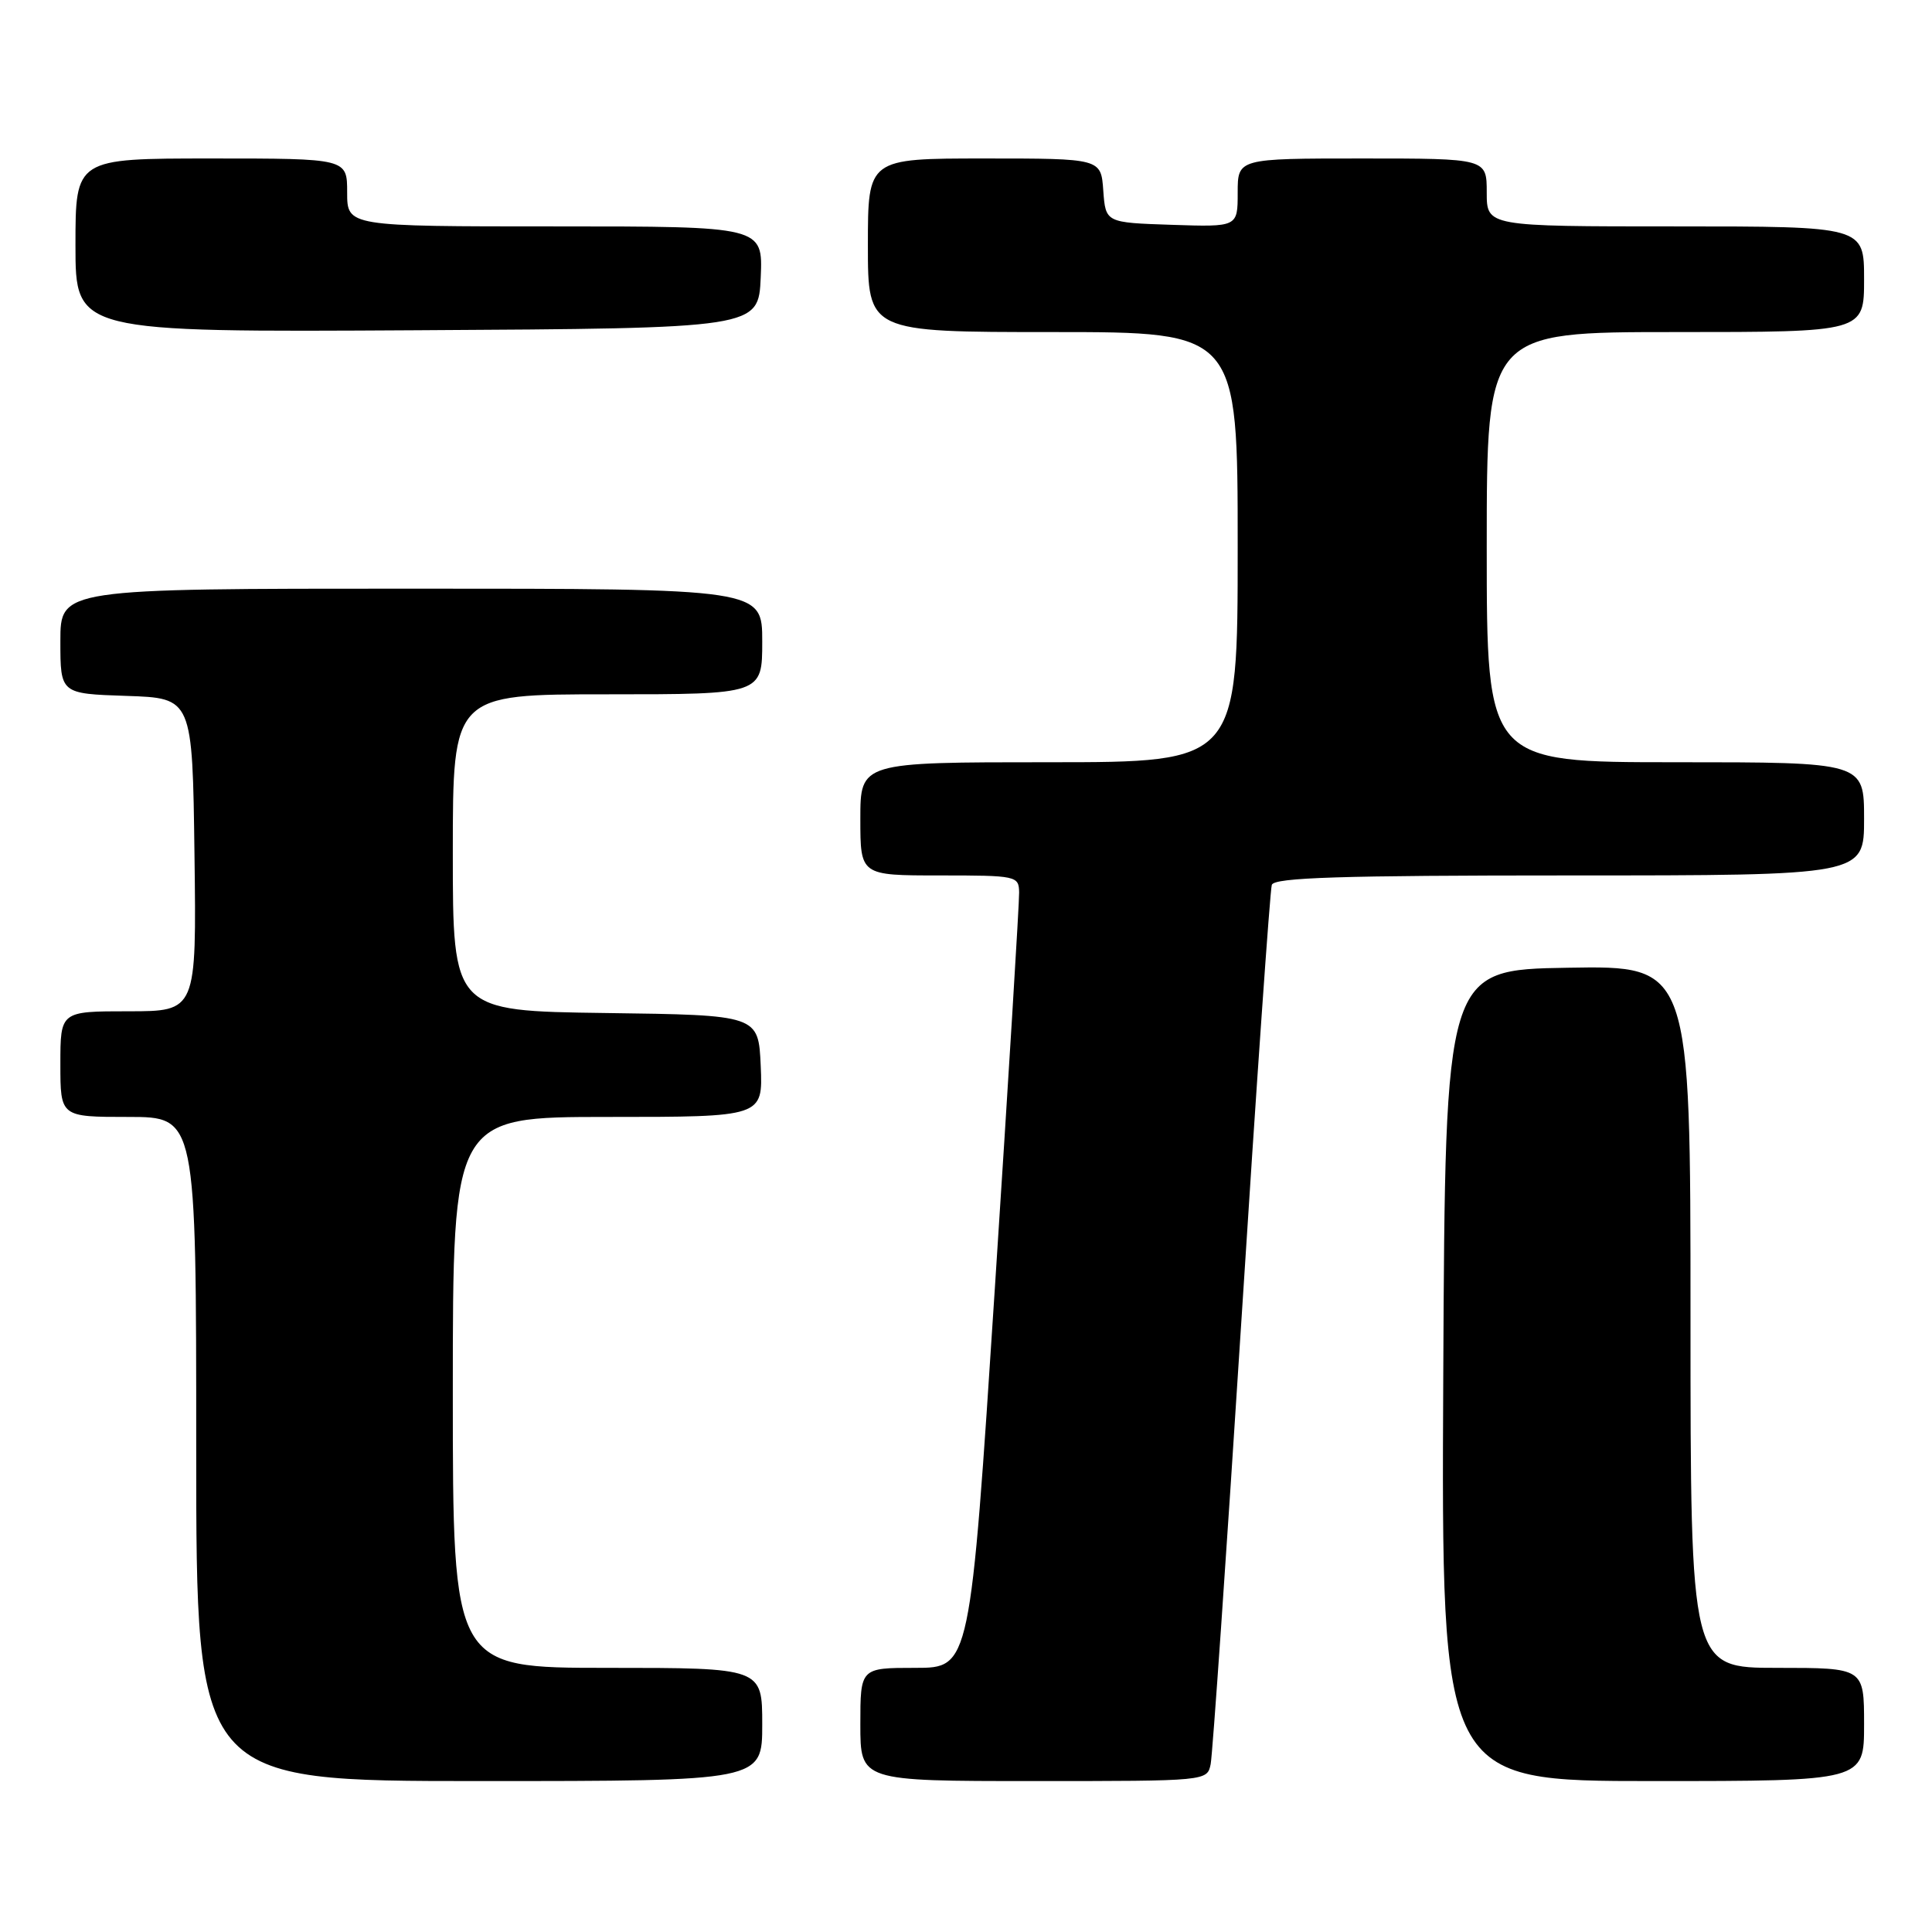 <?xml version="1.0" encoding="UTF-8" standalone="no"?>
<!DOCTYPE svg PUBLIC "-//W3C//DTD SVG 1.1//EN" "http://www.w3.org/Graphics/SVG/1.1/DTD/svg11.dtd" >
<svg xmlns="http://www.w3.org/2000/svg" xmlns:xlink="http://www.w3.org/1999/xlink" version="1.1" viewBox="0 0 256 256">
 <g >
 <path fill="currentColor"
d=" M 101.00 228.50 C 101.00 221.00 101.00 221.00 80.50 221.00 C 60.00 221.00 60.00 221.00 60.00 184.50 C 60.00 148.00 60.00 148.00 80.55 148.00 C 101.09 148.00 101.09 148.00 100.80 141.25 C 100.50 134.50 100.50 134.50 80.25 134.23 C 60.00 133.96 60.00 133.96 60.00 112.98 C 60.00 92.00 60.00 92.00 80.50 92.00 C 101.00 92.00 101.00 92.00 101.00 85.00 C 101.00 78.00 101.00 78.00 54.50 78.00 C 8.00 78.00 8.00 78.00 8.00 84.96 C 8.00 91.92 8.00 91.92 16.75 92.21 C 25.50 92.50 25.50 92.50 25.77 113.25 C 26.04 134.00 26.04 134.00 17.02 134.00 C 8.00 134.00 8.00 134.00 8.00 141.00 C 8.00 148.00 8.00 148.00 17.00 148.00 C 26.00 148.00 26.00 148.00 26.00 192.00 C 26.00 236.00 26.00 236.00 63.50 236.00 C 101.00 236.00 101.00 236.00 101.00 228.50 Z  M 160.42 233.75 C 160.67 232.51 162.50 206.07 164.49 175.00 C 166.47 143.93 168.29 117.94 168.52 117.25 C 168.84 116.28 177.63 116.00 207.97 116.00 C 247.00 116.00 247.00 116.00 247.00 108.50 C 247.00 101.00 247.00 101.00 222.00 101.00 C 197.00 101.00 197.00 101.00 197.00 72.50 C 197.00 44.00 197.00 44.00 222.00 44.00 C 247.00 44.00 247.00 44.00 247.00 37.00 C 247.00 30.00 247.00 30.00 222.00 30.00 C 197.00 30.00 197.00 30.00 197.00 25.50 C 197.00 21.00 197.00 21.00 180.50 21.00 C 164.00 21.00 164.00 21.00 164.00 25.54 C 164.00 30.08 164.00 30.08 155.25 29.79 C 146.50 29.50 146.50 29.50 146.19 25.25 C 145.89 21.00 145.89 21.00 130.44 21.00 C 115.00 21.00 115.00 21.00 115.00 32.50 C 115.00 44.00 115.00 44.00 139.50 44.00 C 164.00 44.00 164.00 44.00 164.00 72.50 C 164.00 101.00 164.00 101.00 139.00 101.00 C 114.00 101.00 114.00 101.00 114.00 108.50 C 114.00 116.00 114.00 116.00 124.50 116.00 C 134.71 116.00 135.00 116.06 135.04 118.25 C 135.07 119.49 133.62 143.11 131.82 170.75 C 128.55 221.00 128.55 221.00 121.28 221.00 C 114.00 221.00 114.00 221.00 114.00 228.50 C 114.00 236.00 114.00 236.00 136.98 236.00 C 159.96 236.00 159.96 236.00 160.42 233.75 Z  M 247.00 228.50 C 247.00 221.00 247.00 221.00 235.50 221.00 C 224.00 221.00 224.00 221.00 224.00 174.48 C 224.00 127.95 224.00 127.95 207.75 128.23 C 191.50 128.50 191.50 128.50 191.24 182.25 C 190.98 236.00 190.98 236.00 218.99 236.00 C 247.00 236.00 247.00 236.00 247.00 228.50 Z  M 100.80 36.75 C 101.09 30.00 101.09 30.00 73.55 30.00 C 46.00 30.00 46.00 30.00 46.00 25.50 C 46.00 21.00 46.00 21.00 28.00 21.00 C 10.00 21.00 10.00 21.00 10.00 32.51 C 10.00 44.02 10.00 44.02 55.25 43.76 C 100.50 43.50 100.50 43.50 100.80 36.75 Z "/>
</g>
</svg>